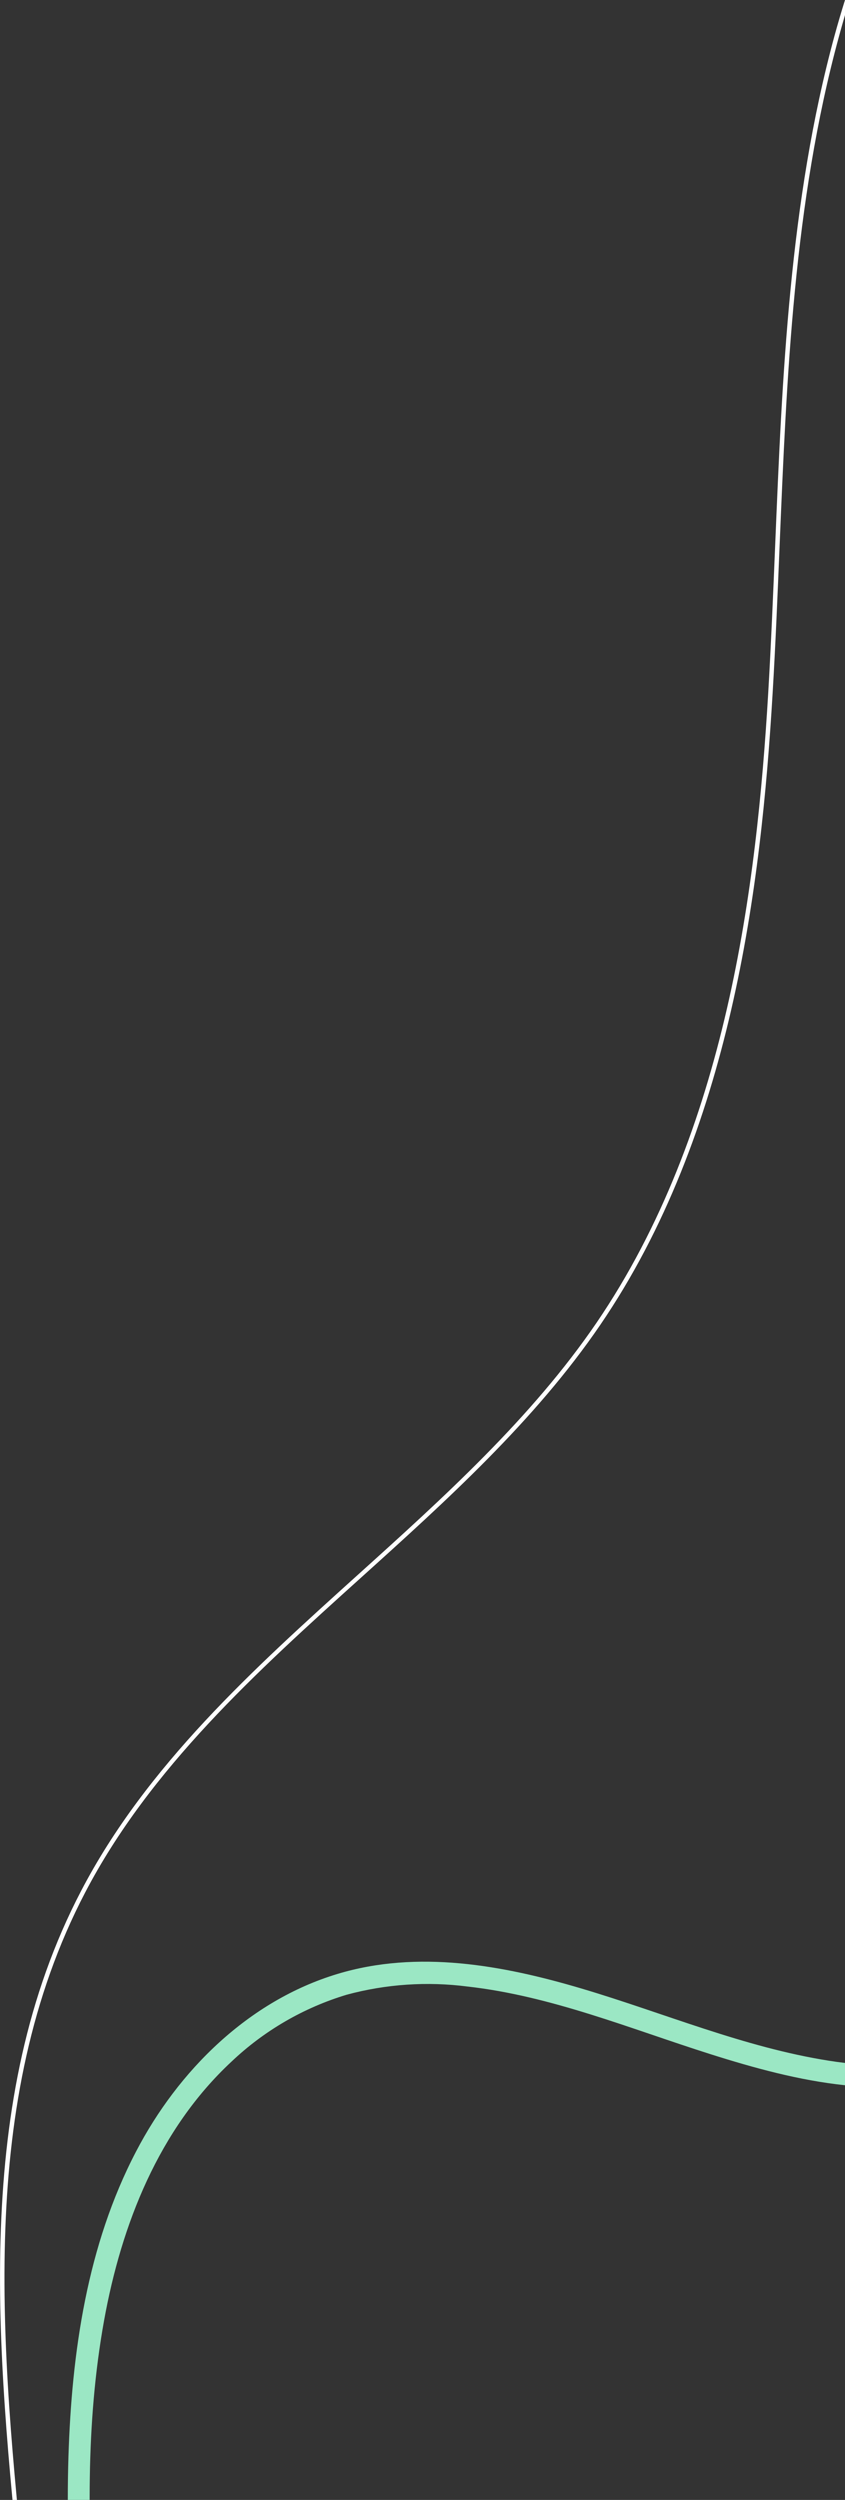 <svg width="229" height="677" viewBox="0 0 229 677" fill="none" xmlns="http://www.w3.org/2000/svg">
<rect x="0" y="0" width="229" height="677" fill="#333333" stroke="none"/>
<g clip-path="url(#clip0_3591_21033)">
<path d="M28.207 628.4C32.911 602.38 43.029 576.638 62.734 558.304C71.595 549.9 82.296 543.691 93.981 540.176C104.634 537.304 115.745 536.553 126.686 537.964C149.346 540.502 170.824 549.397 192.399 556.237C204.254 559.996 216.518 563.38 229 564.697L229 558.655C227.565 558.485 226.118 558.292 224.695 558.062C201.588 554.437 179.869 545.107 157.559 538.496C136.225 532.175 113.204 527.969 91.412 534.568C67.377 541.819 48.299 560.709 36.866 582.656C23.601 608.036 19.428 637.041 18.548 665.322C17.571 696.478 20.96 727.538 22.889 758.598C23.721 771.82 24.24 785.331 24.095 798.879L30.258 798.879C31.078 742.125 18.005 684.961 28.207 628.4Z" fill="#9BE7C4"/>
<path d="M8.61 717.41L6.922 700.612C0.338 635.978 -6.464 569.157 23.046 512.56C40.653 478.793 69.668 452.628 97.731 427.333C120.934 406.425 144.932 384.792 162.672 358.796C198.151 306.828 206.268 240.14 209.379 187.846C210.175 174.552 210.73 161.052 211.272 147.963C213.178 102.183 215.107 54.844 227.3 10.104C227.842 8.073 228.421 6.079 229 4.061L229 0C228.011 3.166 227.046 6.43 226.13 9.789C213.913 54.651 211.972 102.062 210.066 147.915C209.524 160.992 208.969 174.503 208.185 187.797C205.074 239.934 196.994 306.405 161.671 358.204C144.016 384.067 120.078 405.652 96.923 426.523C68.788 451.903 39.688 478.116 21.973 512.089C-7.706 568.915 -0.88 635.93 5.752 700.732C6.331 706.372 6.894 711.972 7.441 717.531C9.937 743.092 11.577 771.191 9.563 799L10.769 799C12.747 771.131 11.107 743.008 8.61 717.41Z" fill="white"/>
</g>
<defs>
<clipPath id="clip0_3591_21033">
<rect width="799" height="229" fill="white" transform="translate(229) rotate(90)"/>
</clipPath>
</defs>
</svg>
